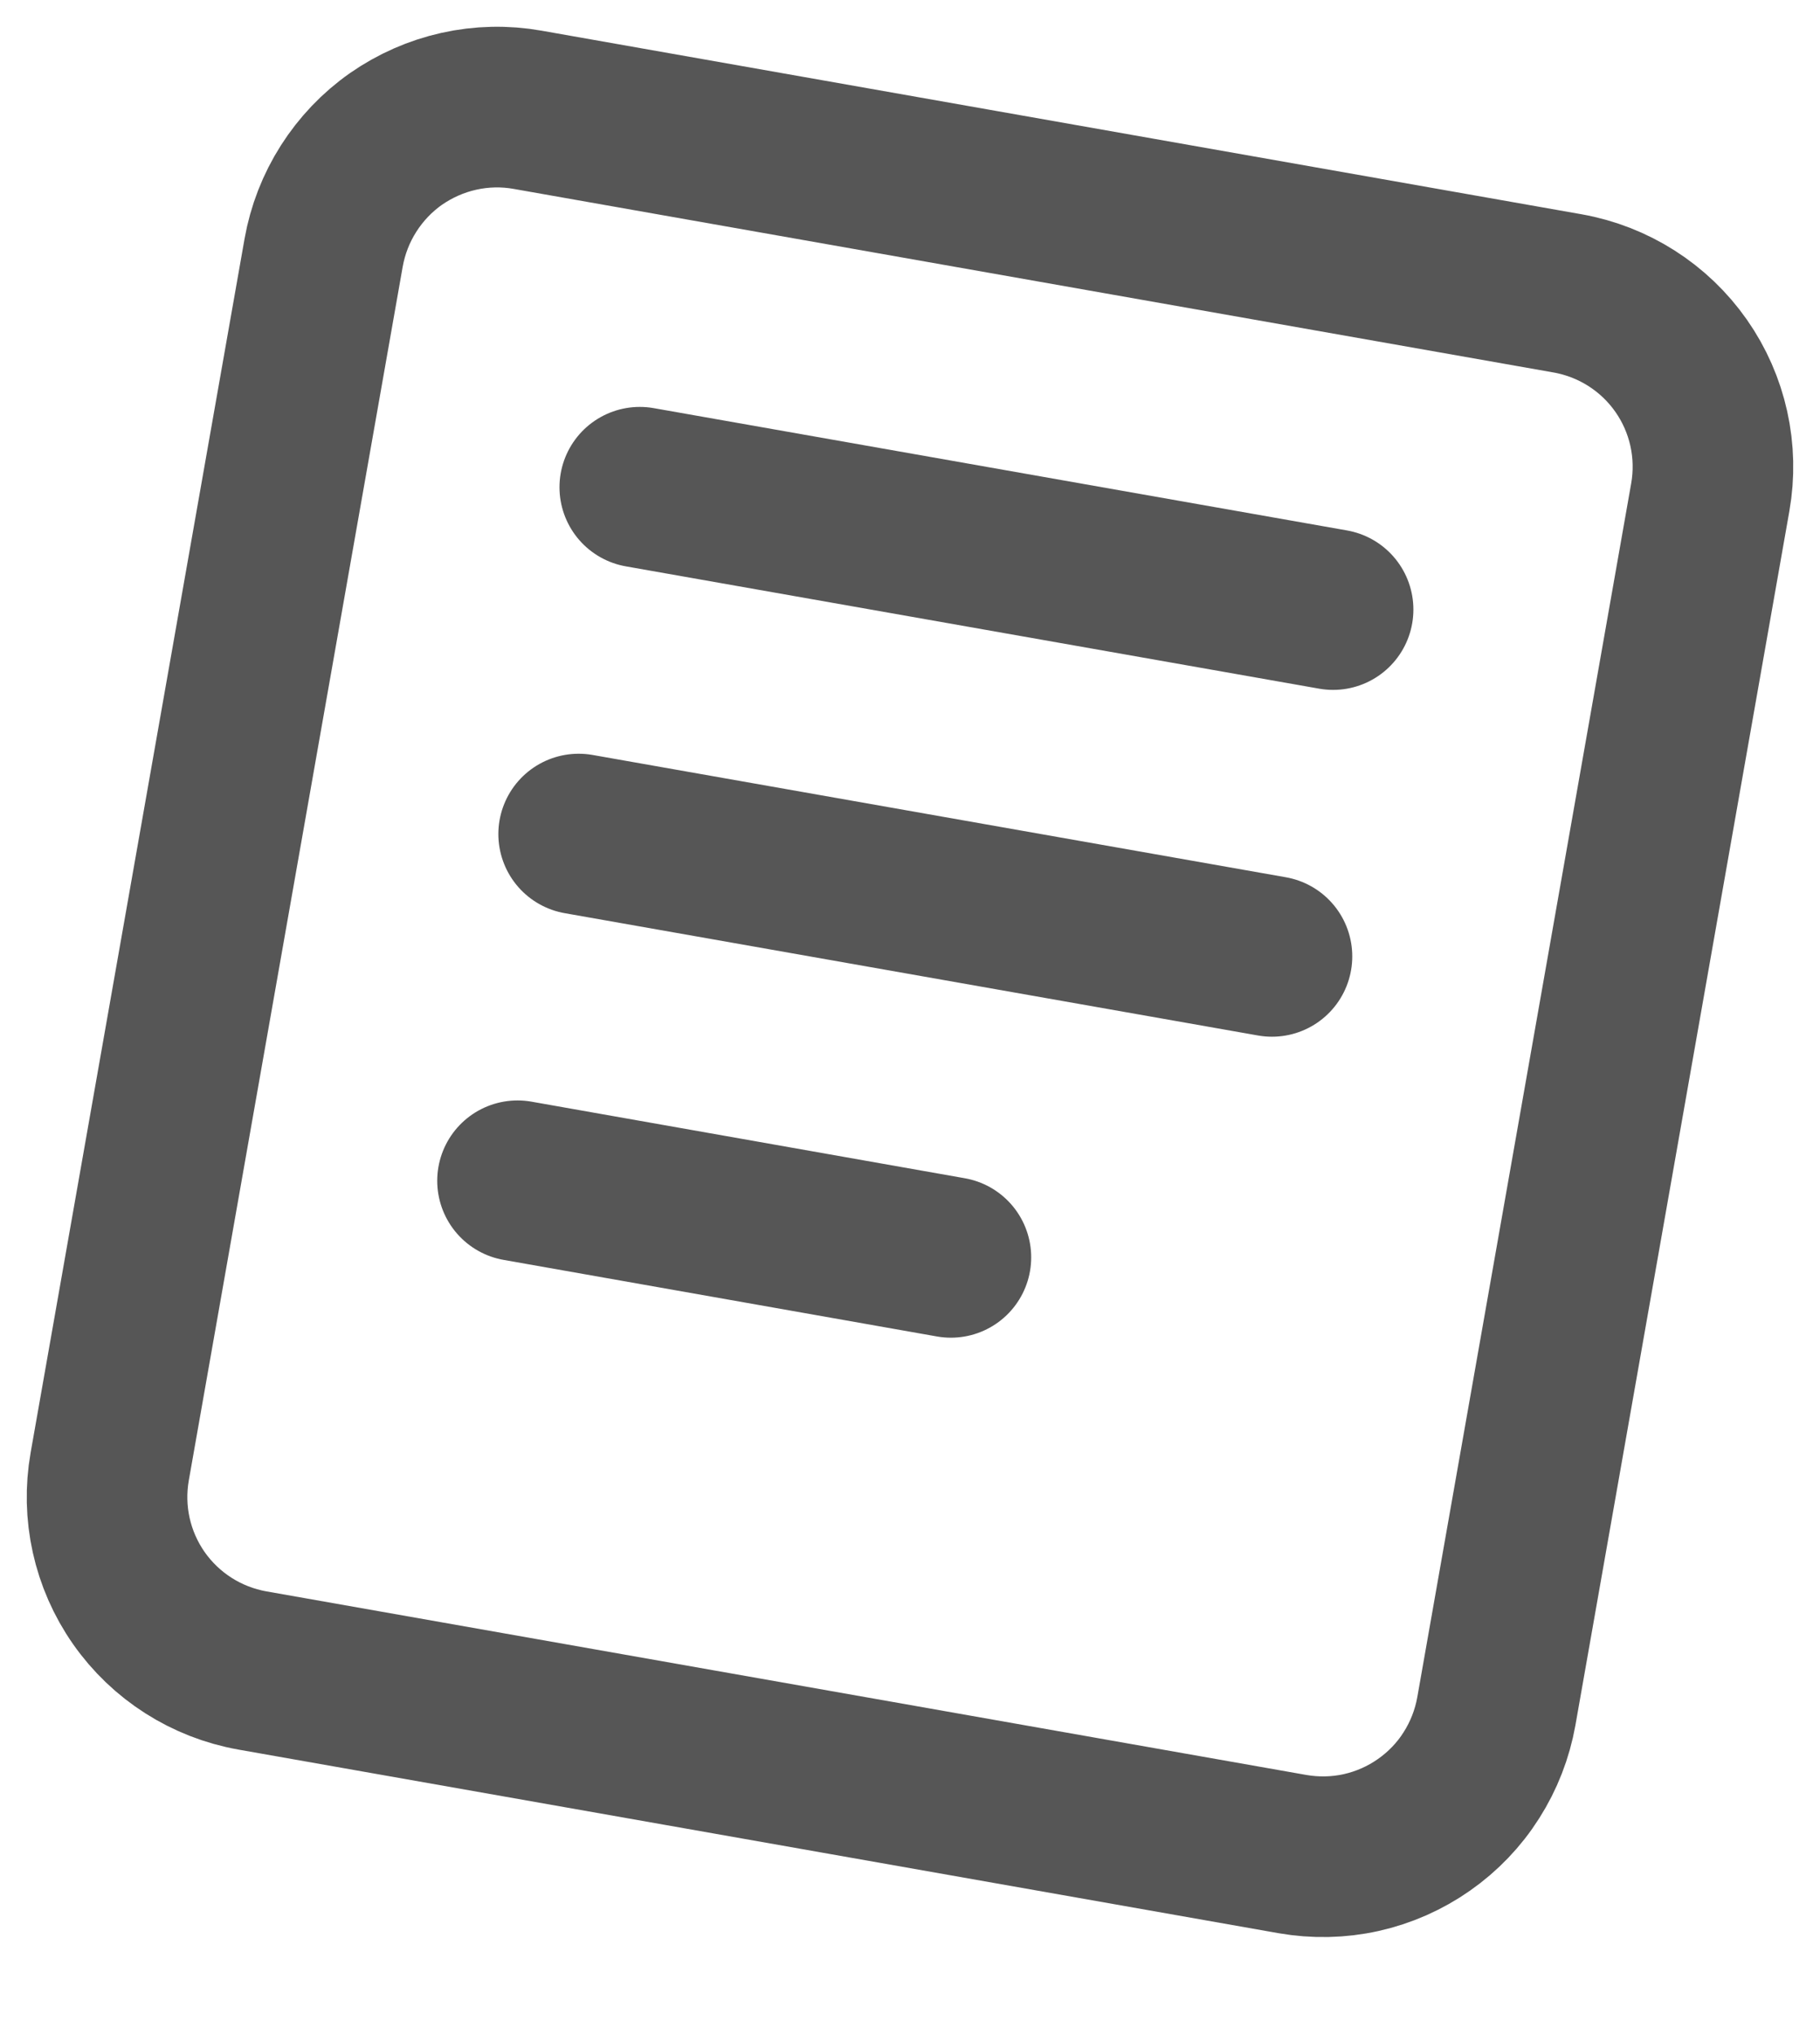 <svg width="17" height="19" viewBox="0 0 17 19" fill="none" xmlns="http://www.w3.org/2000/svg">
<path d="M1.025 13.691L3.023 2.359C3.061 2.146 3.14 1.943 3.256 1.761C3.372 1.579 3.522 1.421 3.699 1.297C3.876 1.174 4.075 1.086 4.286 1.039C4.497 0.992 4.715 0.987 4.928 1.025L14.642 2.739C15.071 2.815 15.453 3.058 15.703 3.415C15.953 3.772 16.051 4.214 15.975 4.643L13.977 15.976C13.939 16.189 13.86 16.392 13.744 16.574C13.629 16.756 13.478 16.913 13.301 17.037C13.124 17.161 12.925 17.249 12.714 17.296C12.503 17.343 12.285 17.347 12.072 17.31L2.358 15.596C1.929 15.52 1.547 15.277 1.297 14.92C1.047 14.563 0.949 14.121 1.025 13.691Z" stroke="#565656" stroke-width="1.5"/>
<path d="M5.976 4.549L12.452 5.691M5.405 7.787L11.881 8.929M4.834 11.024L8.882 11.739" stroke="#565656" stroke-width="1.5" stroke-linecap="round"/>
</svg>
